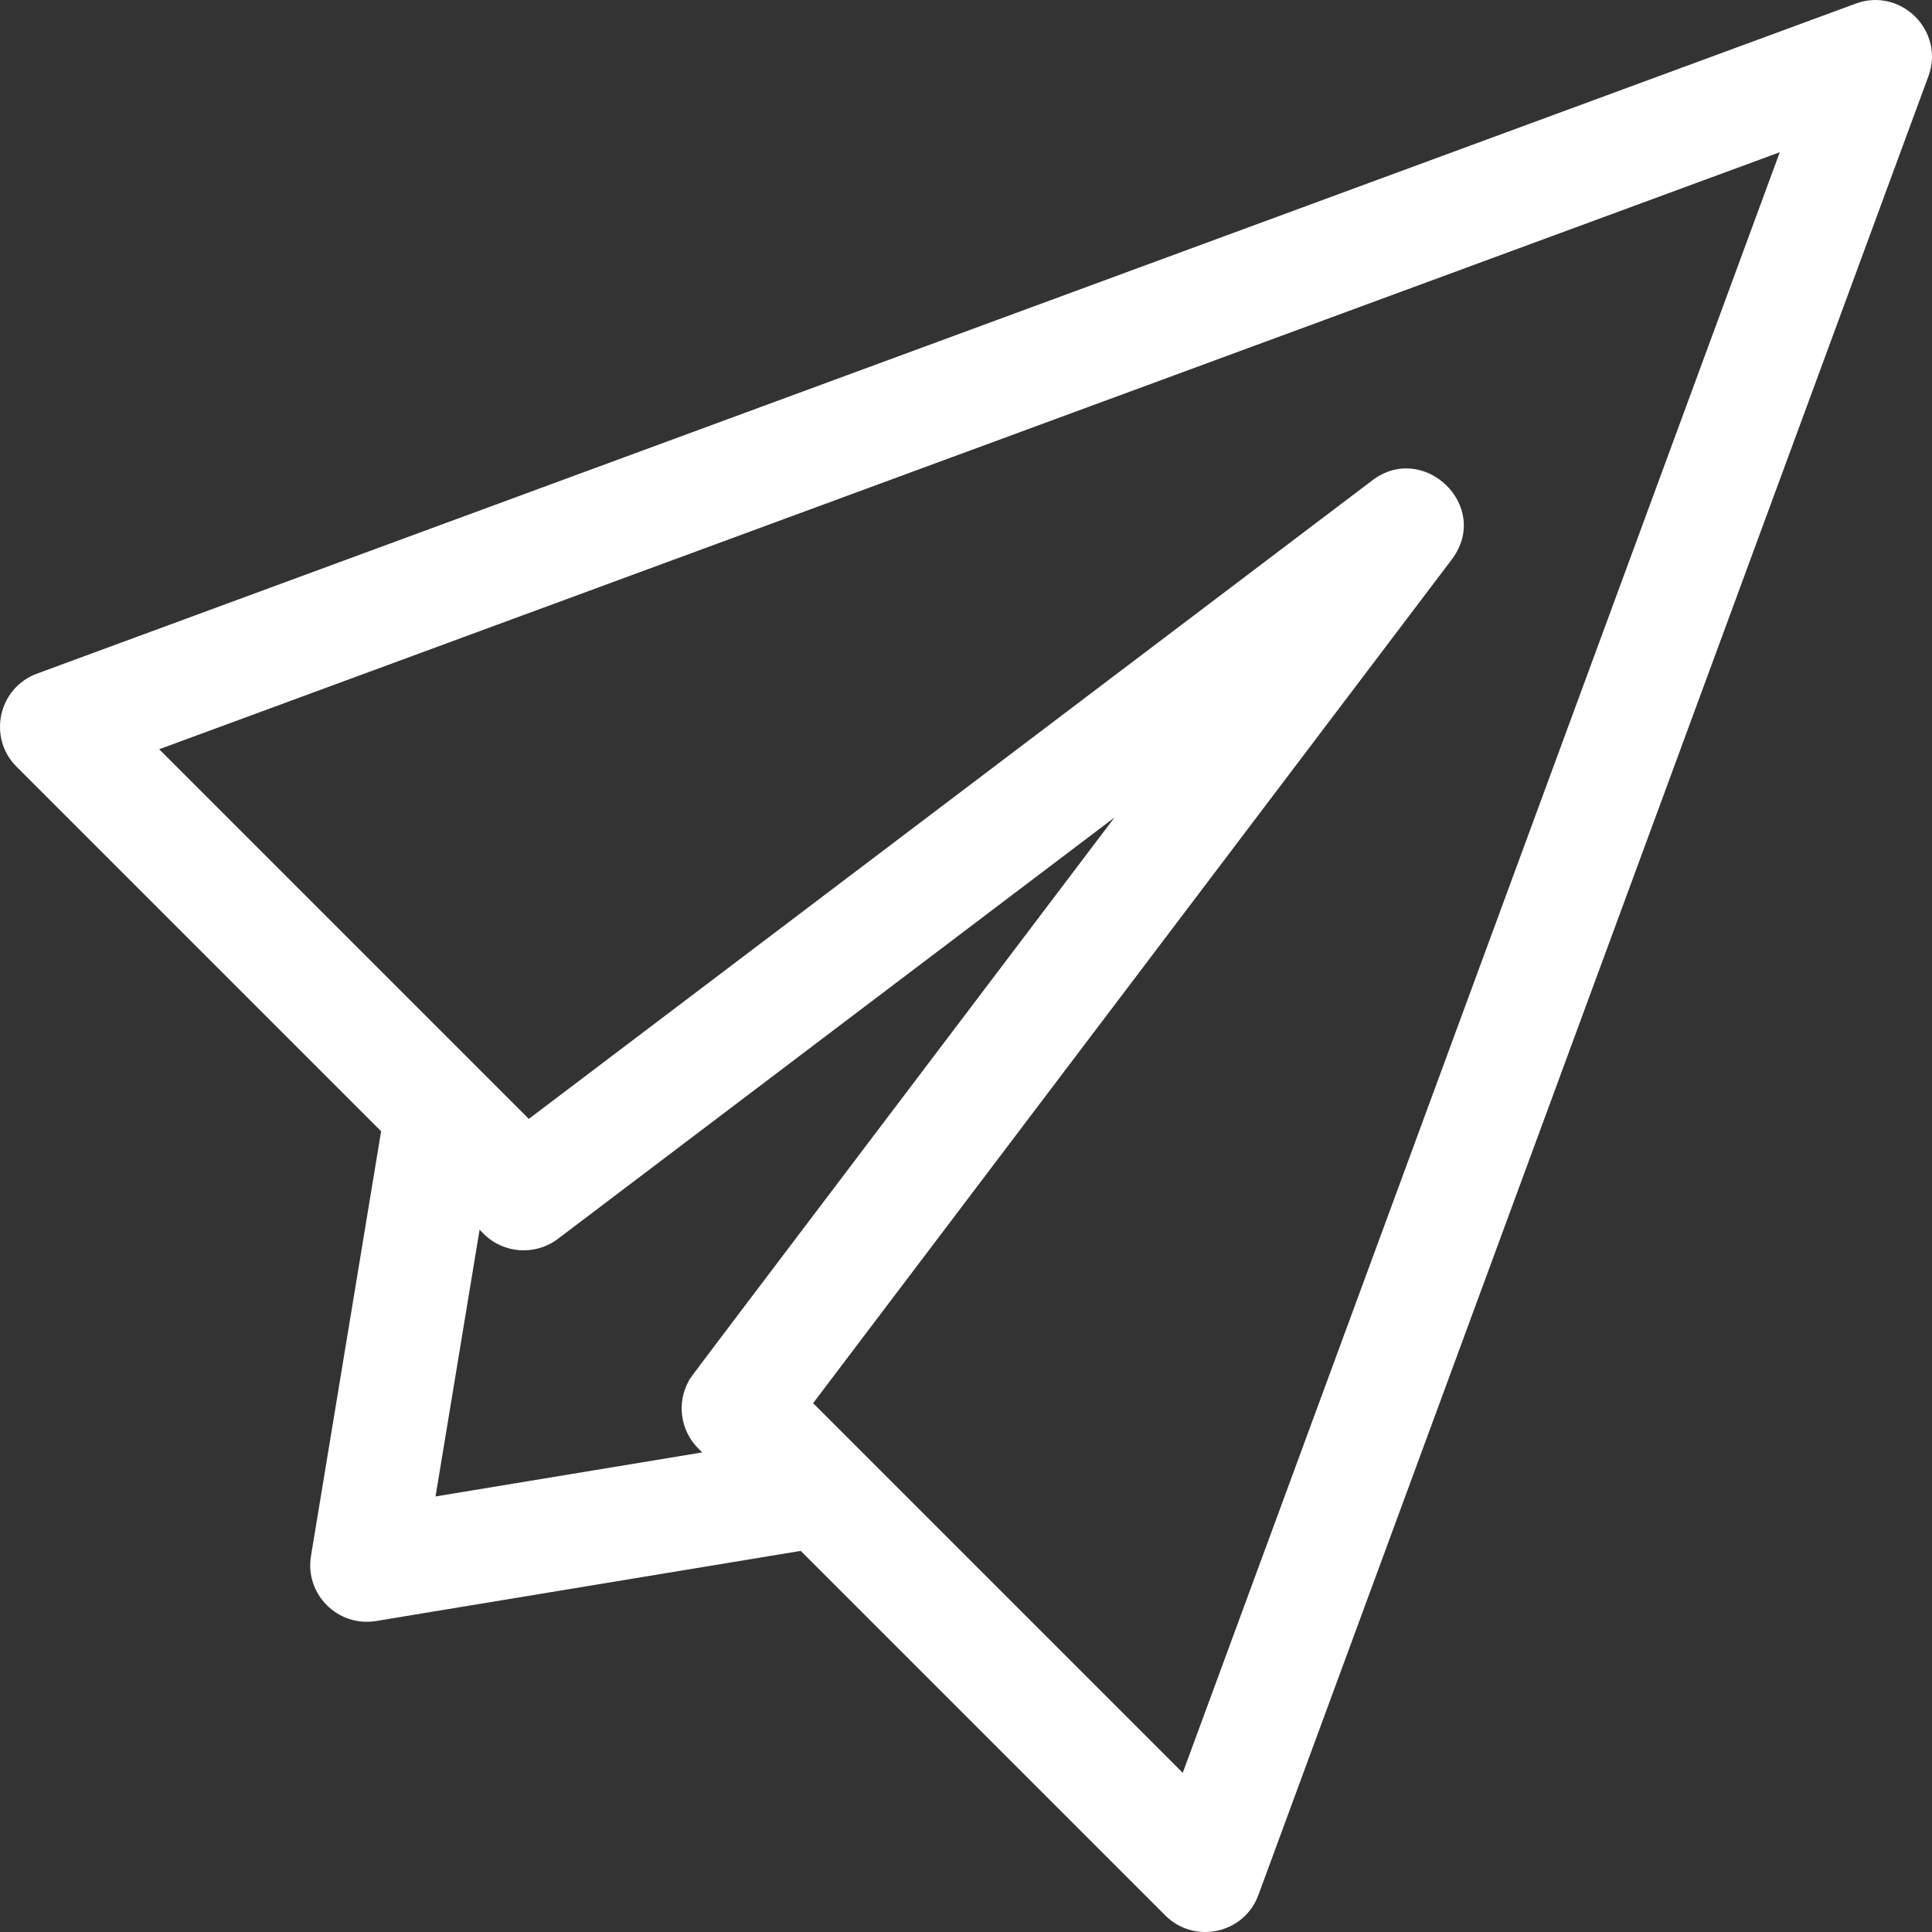 <?xml version="1.0"?>
<svg xmlns="http://www.w3.org/2000/svg" xmlns:xlink="http://www.w3.org/1999/xlink" xmlns:svgjs="http://svgjs.com/svgjs" version="1.1" width="512" height="512" x="0" y="0" viewBox="0 0 512 512" style="enable-background:new 0 0 512 512" xml:space="preserve" class=""><rect x="0" y="0" width="512" height="512" fill="#333333" stroke="none"/><g><g xmlns="http://www.w3.org/2000/svg"><path d="m491.788.954-481.975 177.56c-10.267 3.781-13.148 16.953-5.421 24.68l96.607 96.606-18.586 112.543c-1.671 10.122 7.11 18.913 17.243 17.243l112.543-18.585 96.607 96.606c7.672 7.674 20.866 4.935 24.68-5.421l177.561-481.973c4.414-11.981-7.275-23.677-19.259-19.259zm-376.366 395.623 11.672-70.681 1.081 1.081c5.333 5.334 13.766 5.803 19.654 1.348l147.521-111.676c-119.97 158.476-112.095 148-112.824 149.314-3.241 5.842-2.213 13.152 2.506 17.871l1.071 1.071zm198.02 73.242-97.962-97.961c.81-1.07 168.63-222.747 169.337-223.7 10.425-14.048-7.515-31.177-21.095-20.89l-223.58 169.252-97.962-97.961 429.484-158.223z" fill="#ffffff" data-original="#000000" style="" class=""/></g></g></svg>

